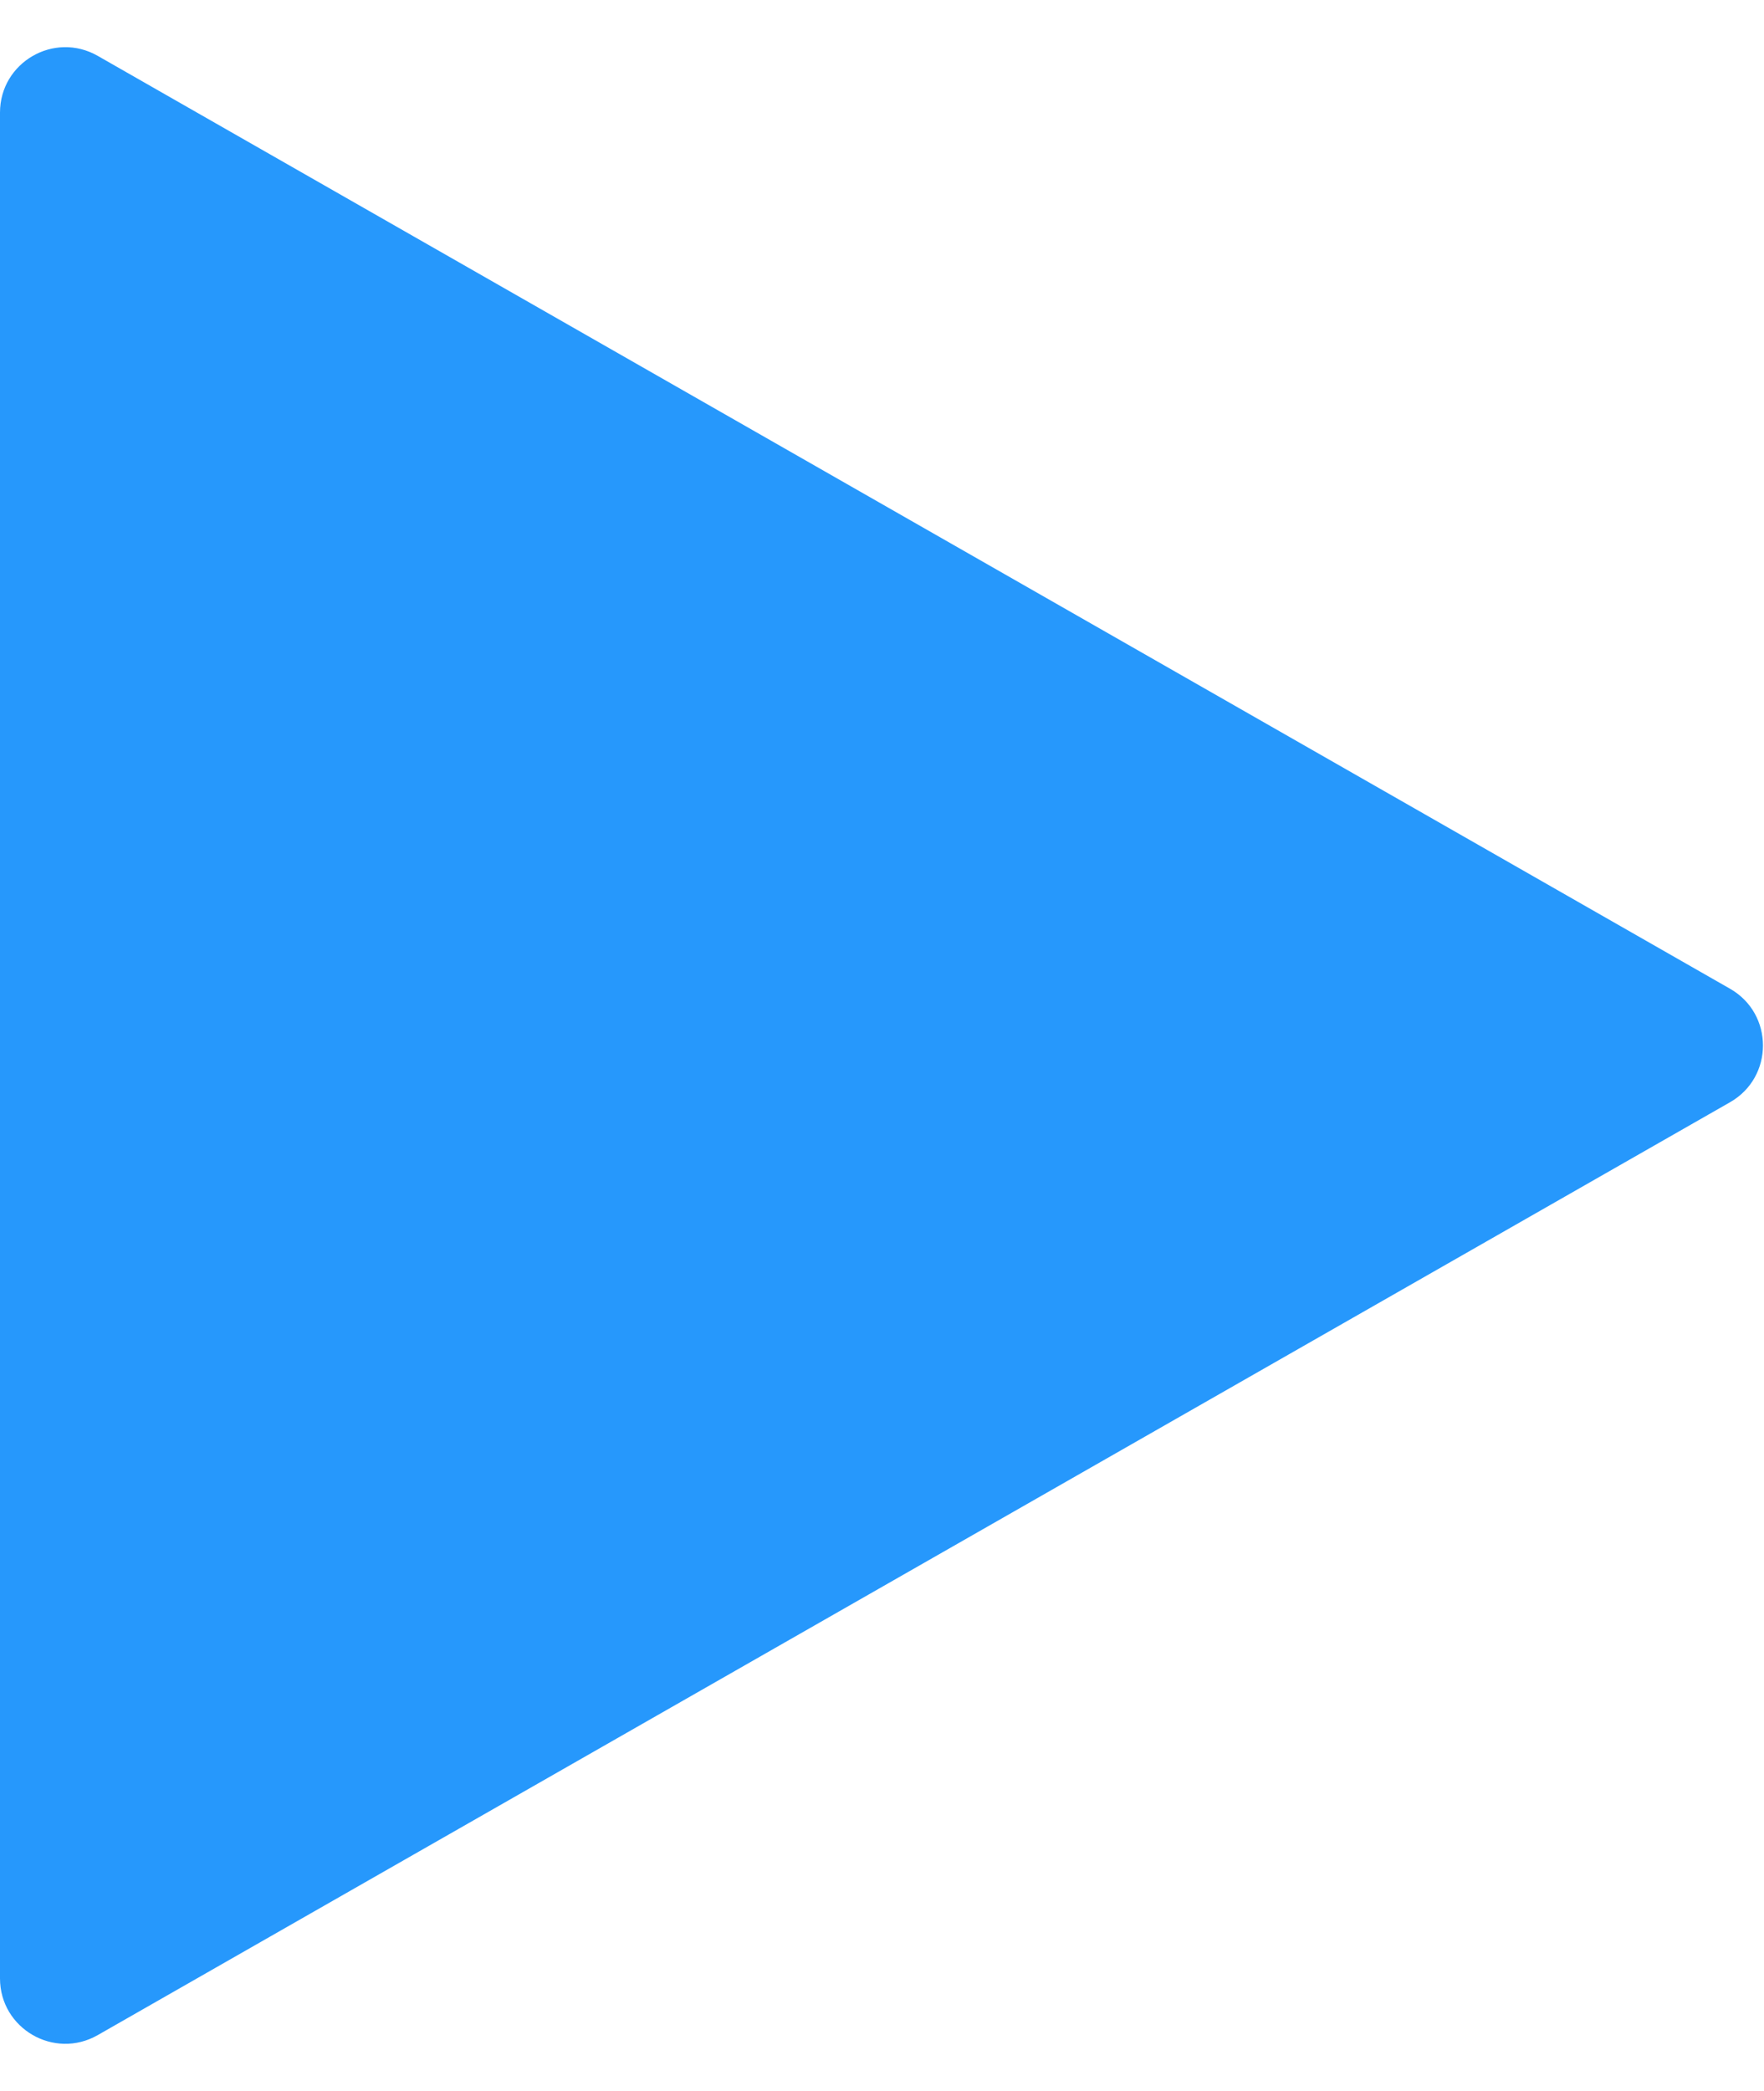 <svg width="27" height="32" viewBox="0 0 27 32" fill="none" xmlns="http://www.w3.org/2000/svg">
<path d="M26.481 15.132C27.152 15.516 27.152 16.484 26.481 16.868L1.496 31.145C0.829 31.526 4.21927e-08 31.045 7.61031e-08 30.277L1.33716e-06 1.723C1.37107e-06 0.955 0.829 0.474 1.496 0.855L26.481 15.132Z" fill="#2698FC"/>
</svg>
